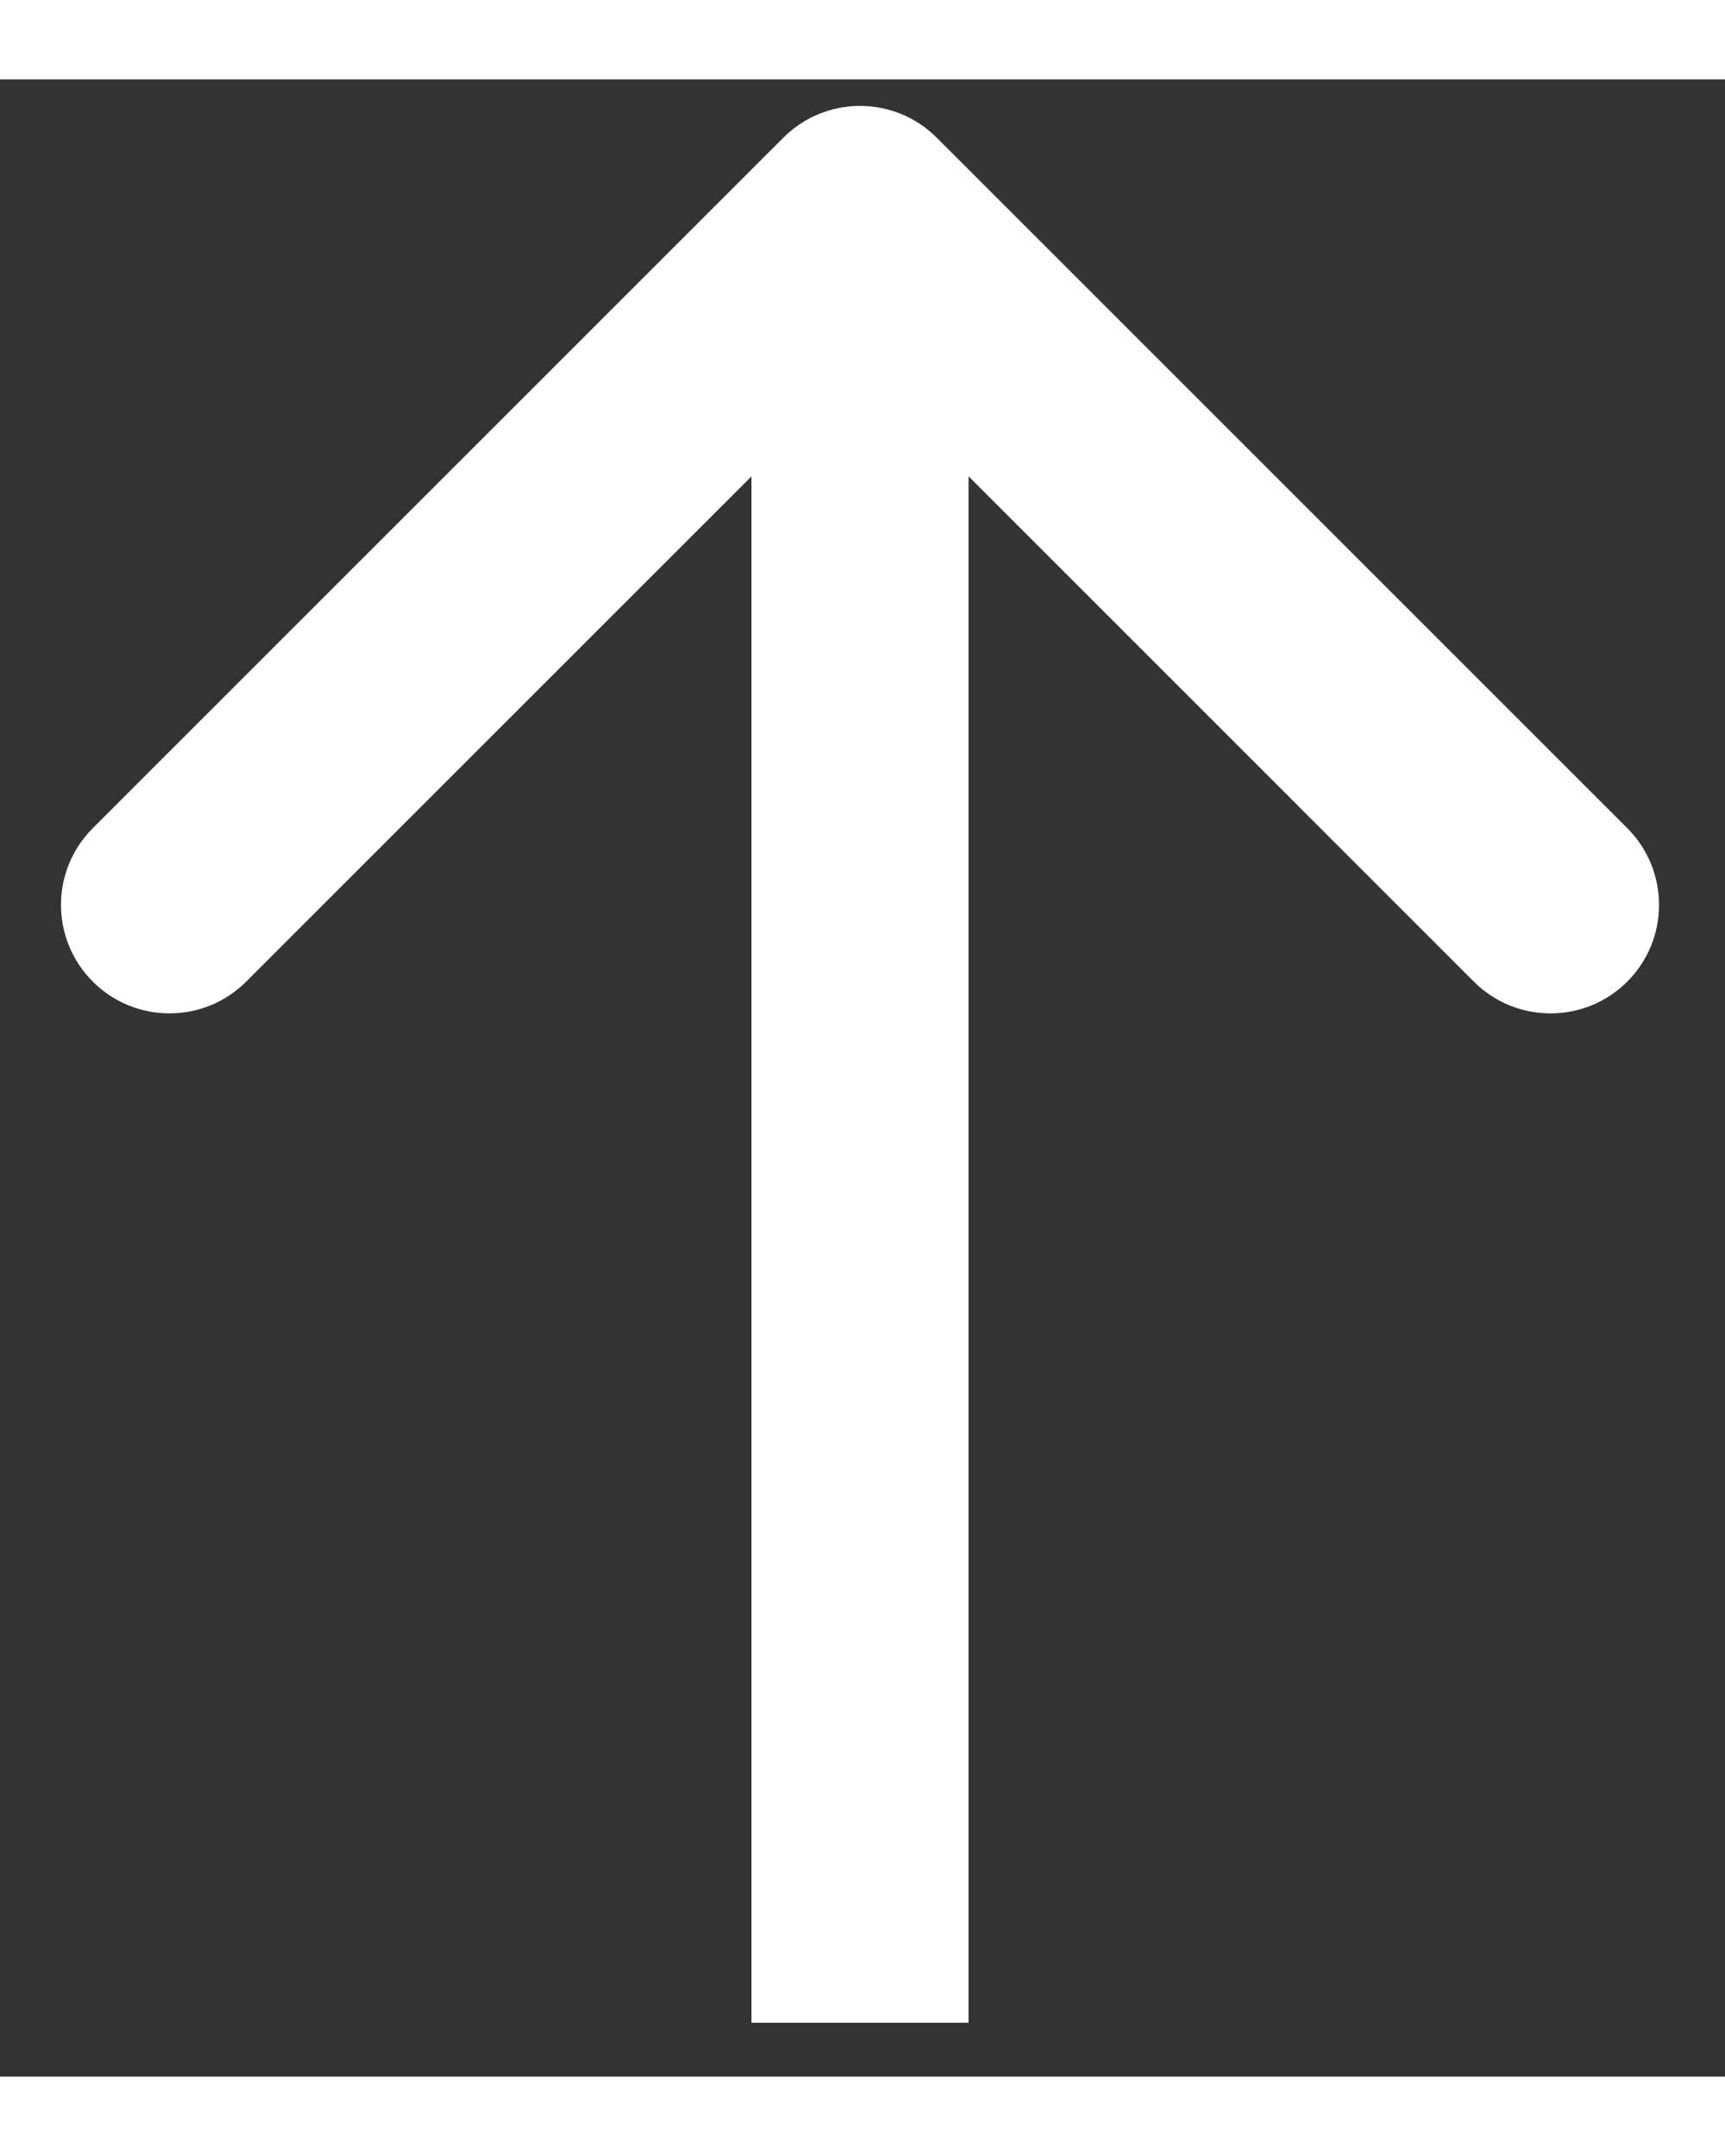 <svg width="12" height="15" viewBox="0 0 19 22" fill="none" xmlns="http://www.w3.org/2000/svg">
    <rect x="0" y="0" width="19" height="22" fill="#333333" stroke="none"/>
    <path
        d="M10.318 0.642C9.851 0.175 9.094 0.175 8.628 0.642L1.022 8.248C0.555 8.715 0.555 9.471 1.022 9.938C1.488 10.405 2.245 10.405 2.712 9.938L9.473 3.177L16.233 9.938C16.7 10.405 17.457 10.405 17.924 9.938C18.39 9.471 18.39 8.715 17.924 8.248L10.318 0.642ZM10.668 21.407L10.668 1.487L8.277 1.487L8.277 21.407L10.668 21.407Z"
        fill="white" />
</svg>